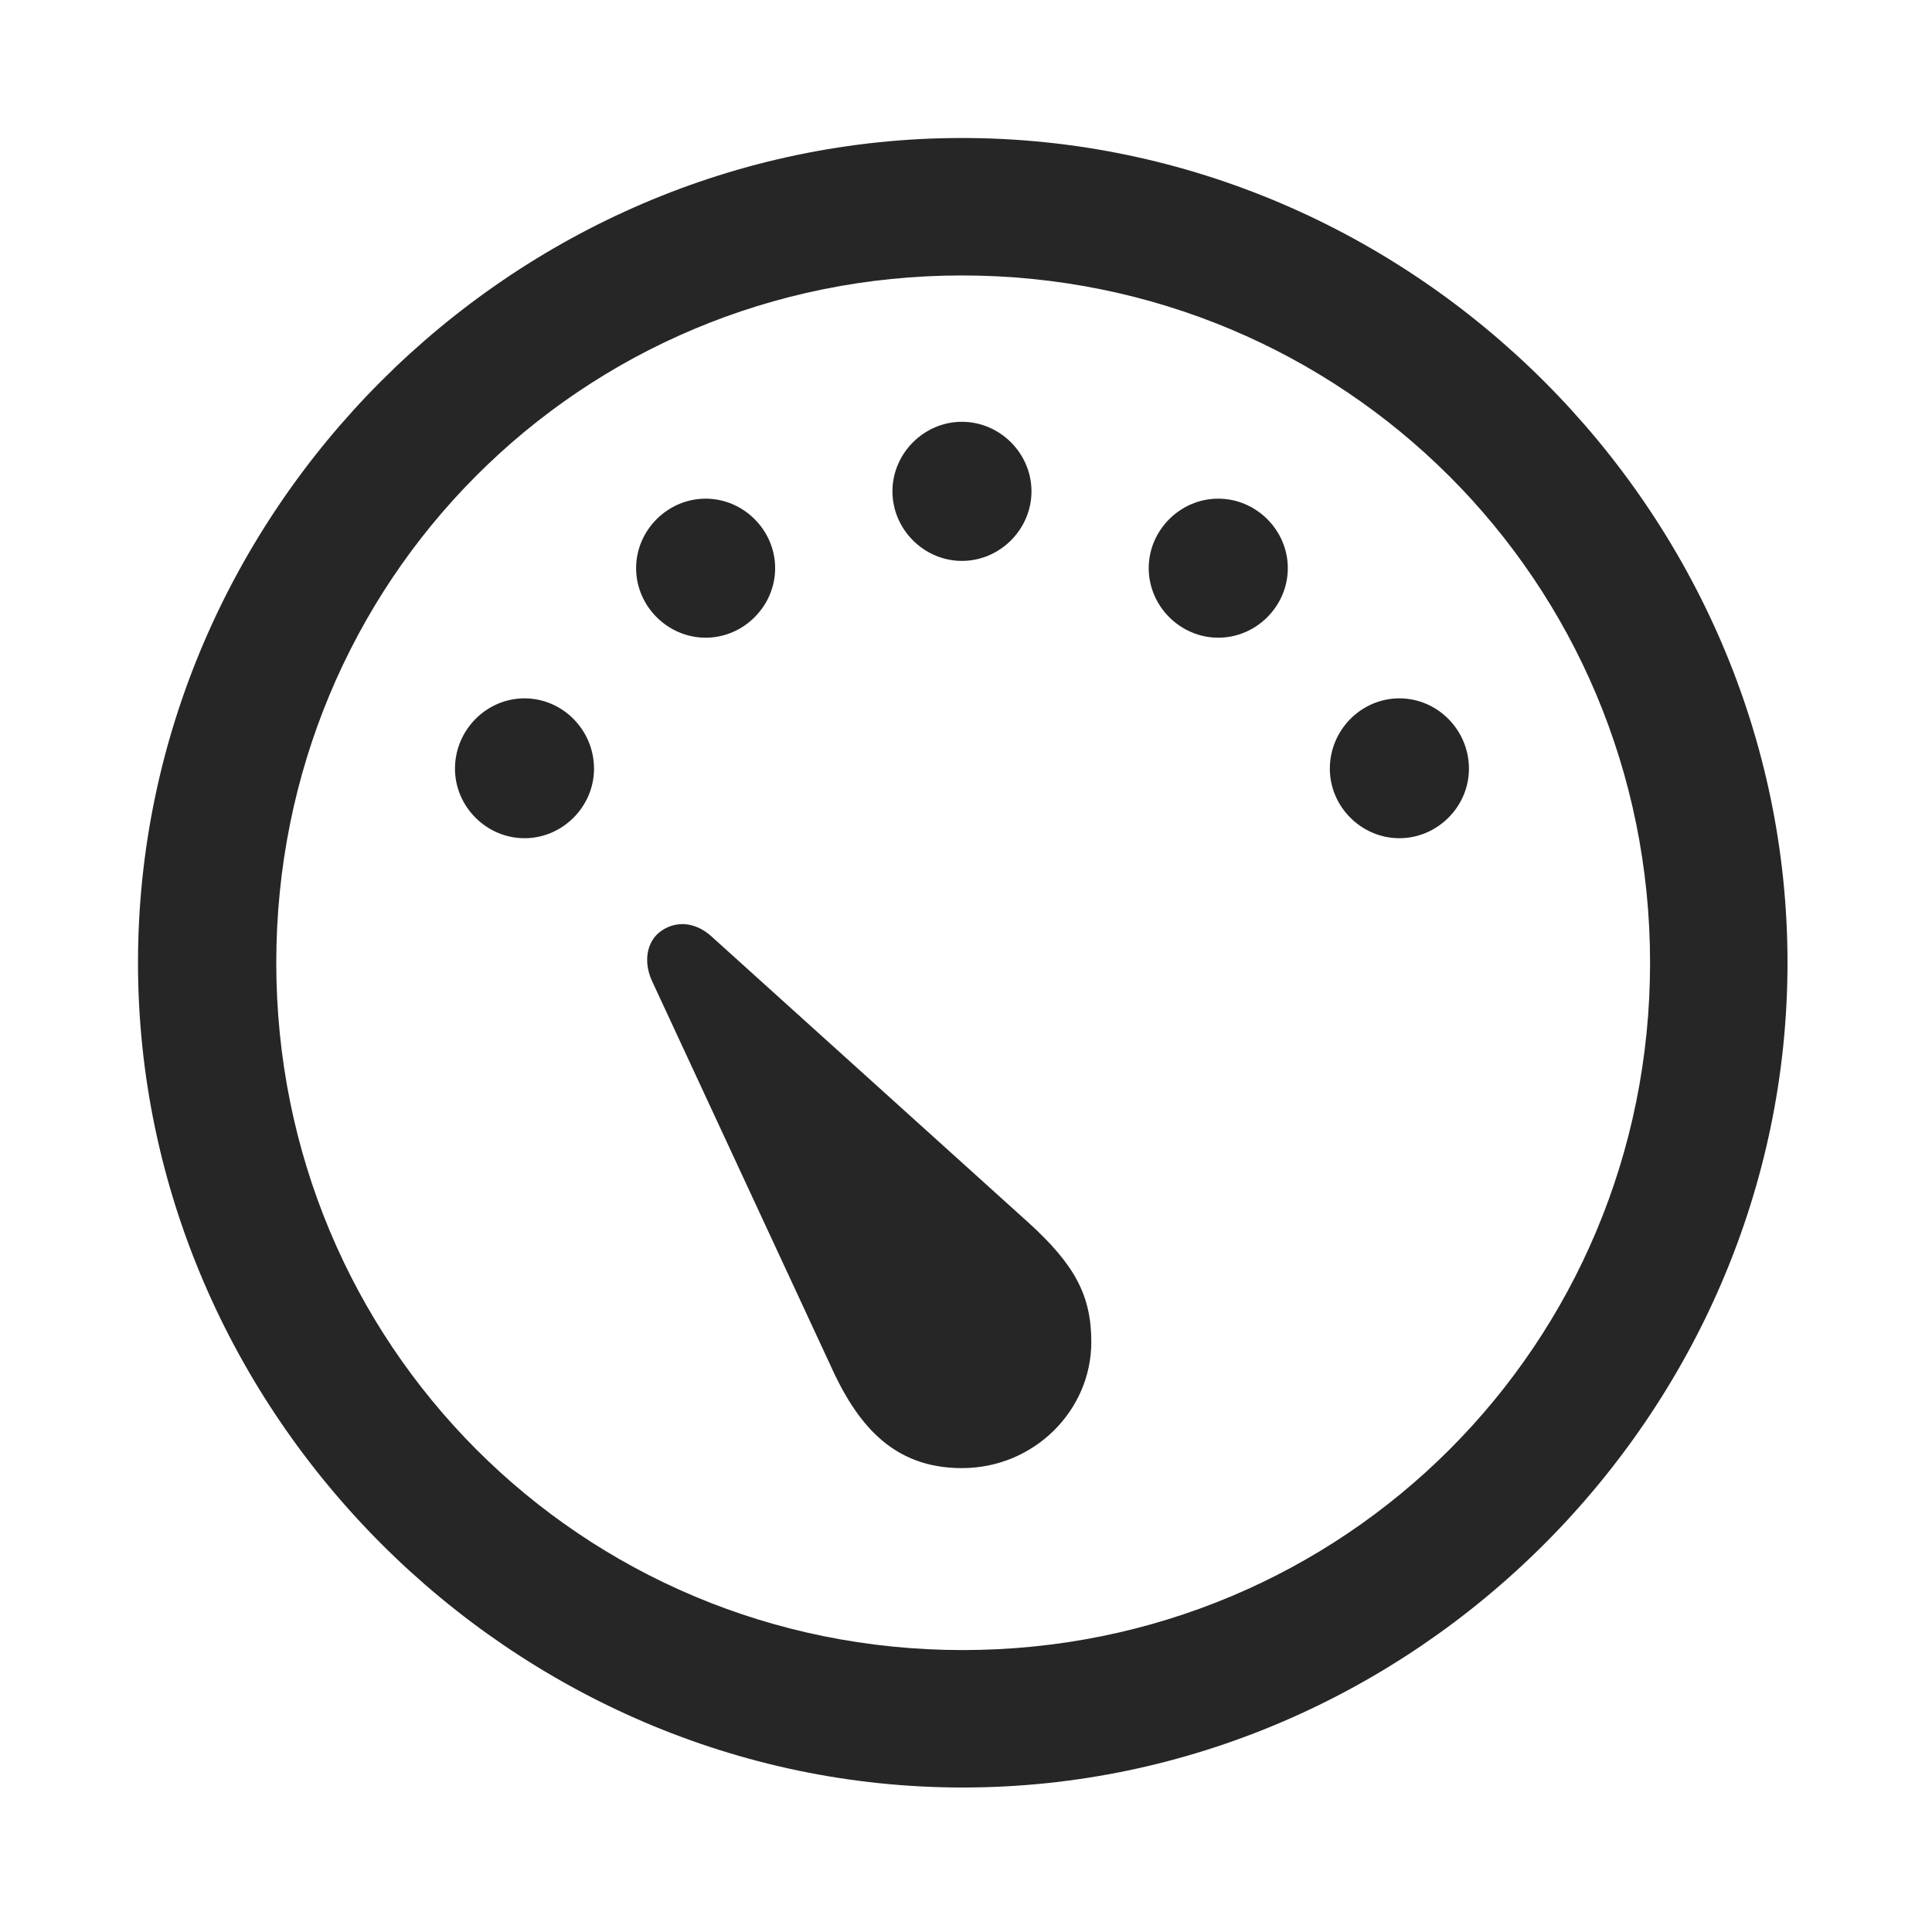 <svg width="28" height="28" viewBox="0 0 28 28" fill="none" xmlns="http://www.w3.org/2000/svg">
<path d="M13.953 25.906C20.492 25.906 25.906 20.48 25.906 13.953C25.906 7.414 20.48 2 13.941 2C7.414 2 2 7.414 2 13.953C2 20.48 7.426 25.906 13.953 25.906ZM13.953 23.914C8.422 23.914 4.004 19.484 4.004 13.953C4.004 8.422 8.41 3.992 13.941 3.992C19.473 3.992 23.914 8.422 23.914 13.953C23.914 19.484 19.484 23.914 13.953 23.914Z" fill="black" fill-opacity="0.85"/>
<path d="M7.602 12.148C8.152 12.148 8.609 11.691 8.609 11.141C8.609 10.578 8.152 10.121 7.602 10.121C7.051 10.121 6.594 10.578 6.594 11.141C6.594 11.691 7.051 12.148 7.602 12.148ZM10.227 9.242C10.777 9.242 11.234 8.785 11.234 8.234C11.234 7.684 10.777 7.227 10.227 7.227C9.676 7.227 9.219 7.684 9.219 8.234C9.219 8.785 9.676 9.242 10.227 9.242ZM13.941 8.129C14.492 8.129 14.949 7.672 14.949 7.121C14.949 6.57 14.492 6.113 13.941 6.113C13.391 6.113 12.934 6.57 12.934 7.121C12.934 7.672 13.391 8.129 13.941 8.129ZM17.656 9.242C18.207 9.242 18.664 8.785 18.664 8.234C18.664 7.684 18.207 7.227 17.656 7.227C17.105 7.227 16.648 7.684 16.648 8.234C16.648 8.785 17.105 9.242 17.656 9.242ZM20.281 12.148C20.832 12.148 21.289 11.691 21.289 11.141C21.289 10.578 20.832 10.121 20.281 10.121C19.73 10.121 19.273 10.578 19.273 11.141C19.273 11.691 19.73 12.148 20.281 12.148ZM13.941 21.277C14.984 21.277 15.816 20.445 15.816 19.449C15.816 18.781 15.582 18.336 14.914 17.727L10.332 13.59C10.086 13.355 9.805 13.344 9.594 13.484C9.395 13.613 9.312 13.895 9.441 14.199L12.02 19.754C12.406 20.621 12.922 21.277 13.941 21.277Z" fill="black" fill-opacity="0.85"/>
</svg>
